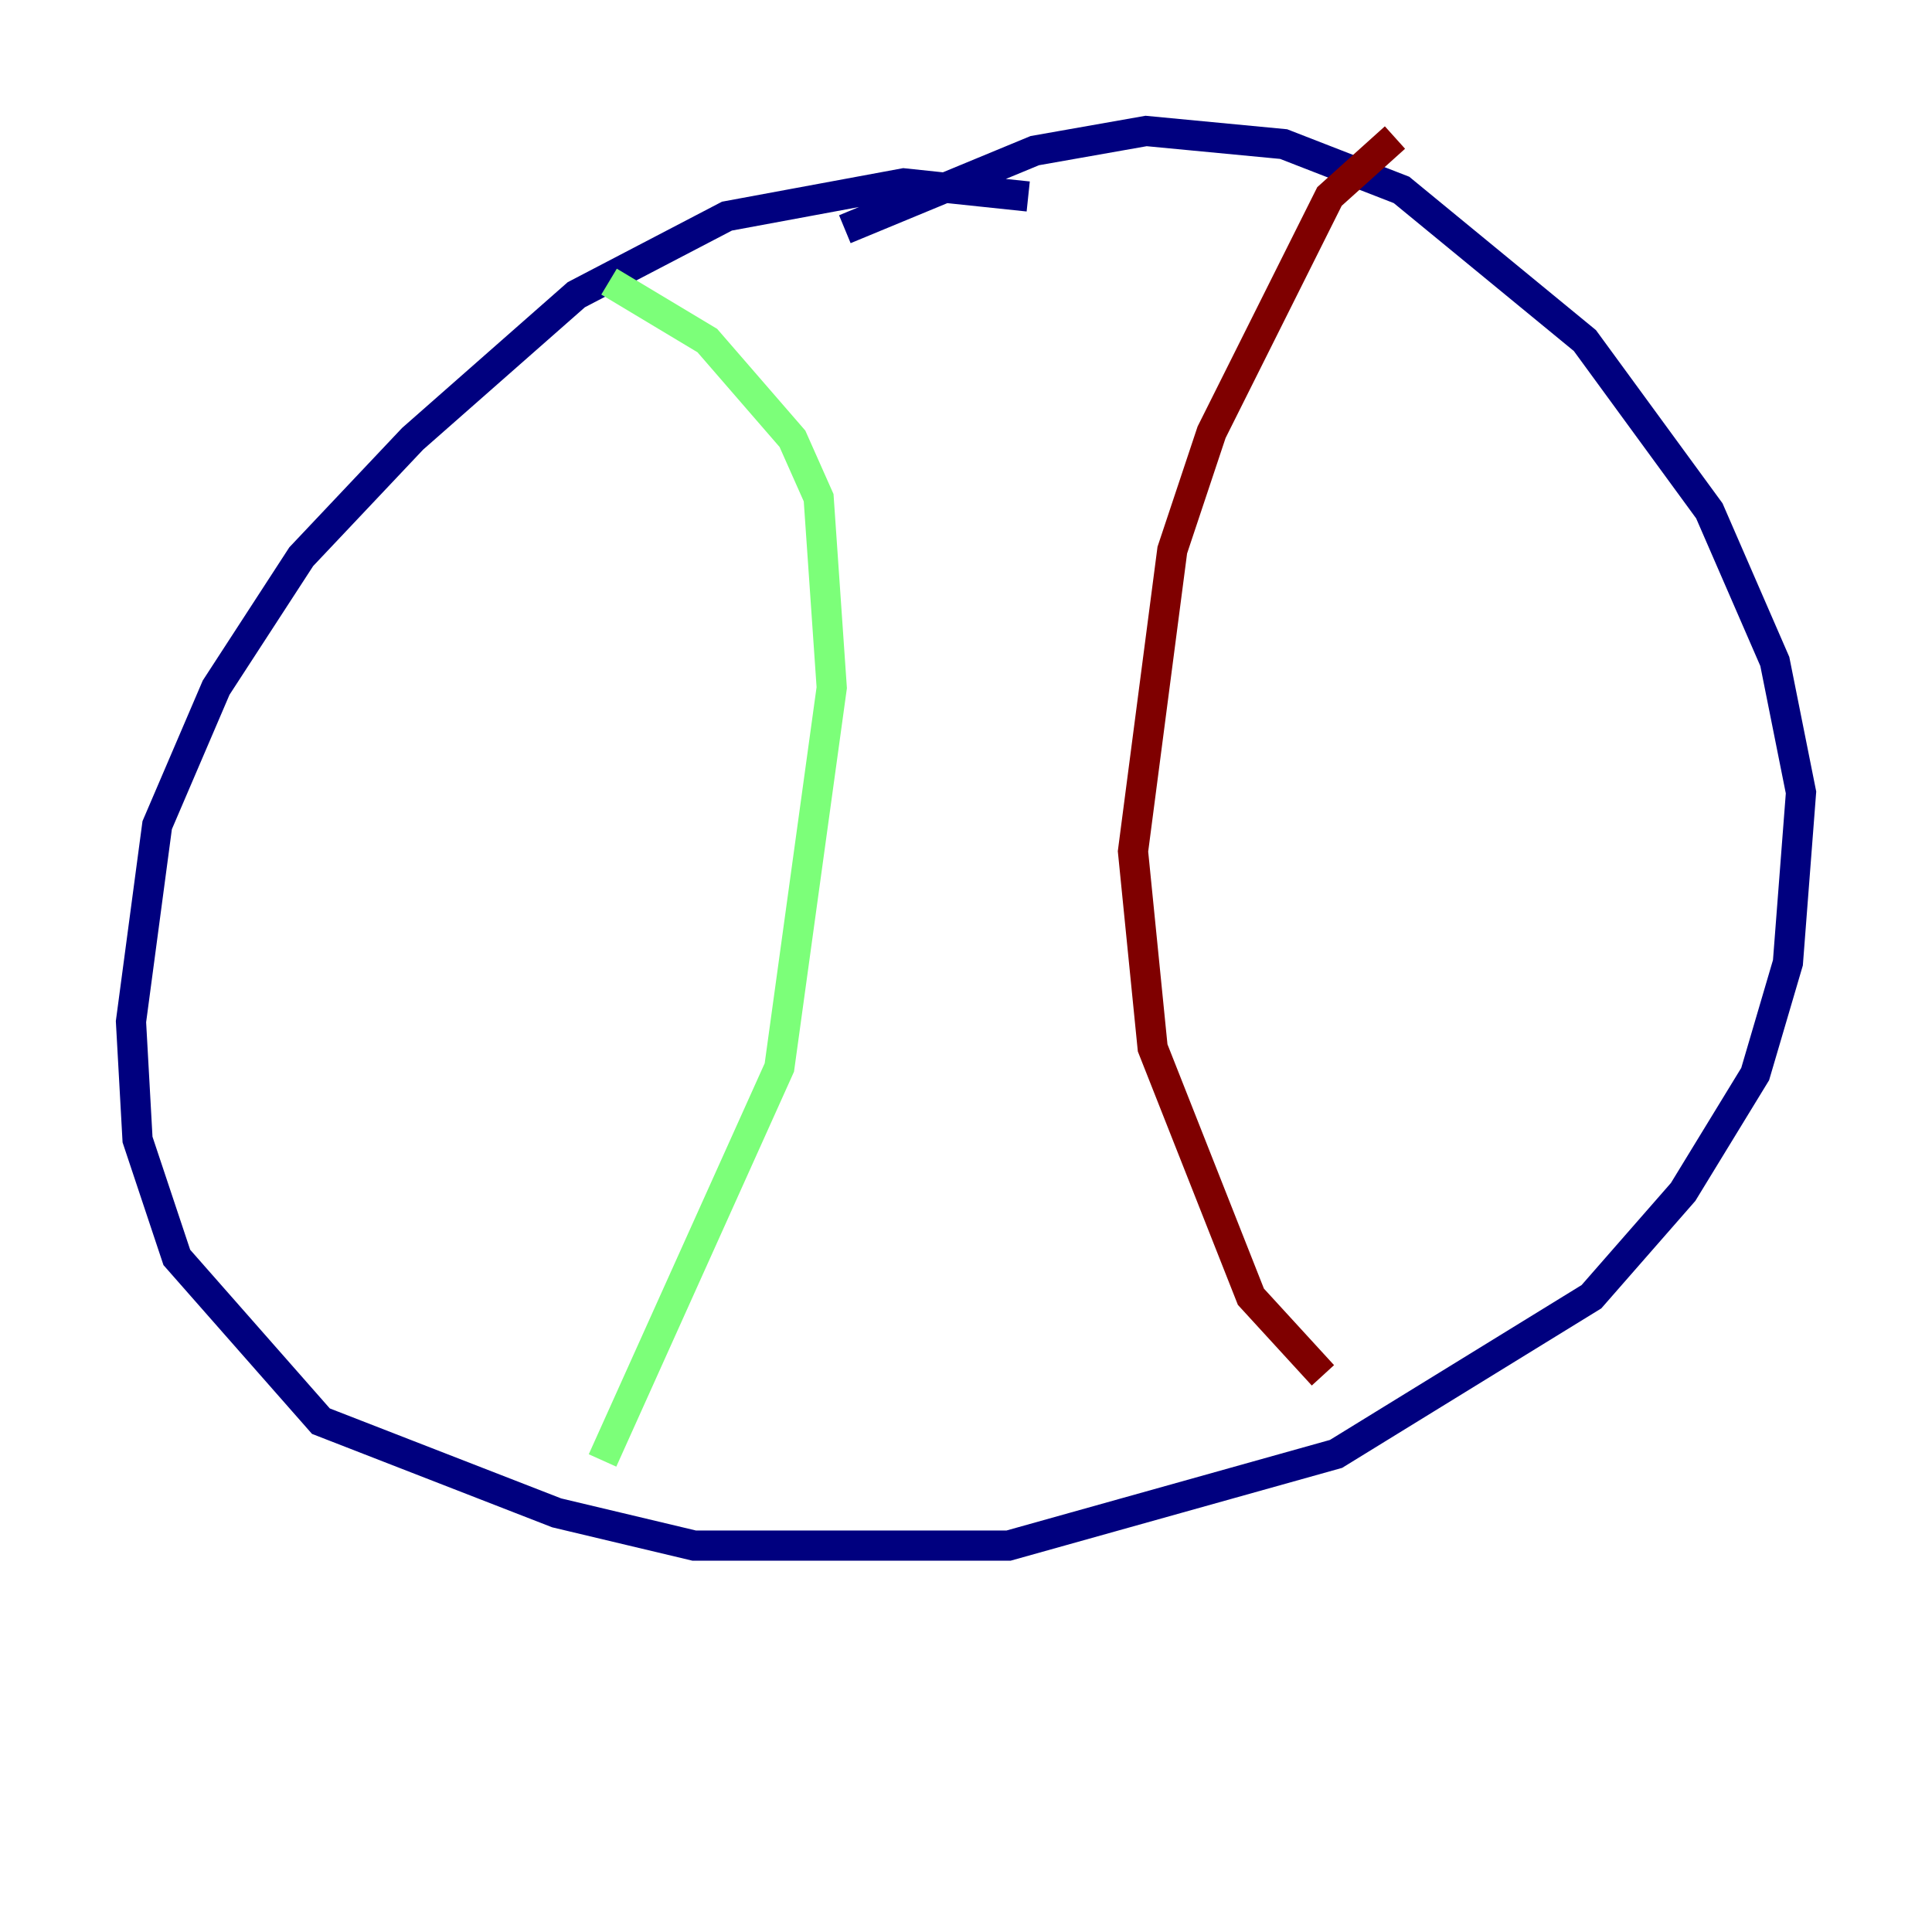 <?xml version="1.0" encoding="utf-8" ?>
<svg baseProfile="tiny" height="128" version="1.2" viewBox="0,0,128,128" width="128" xmlns="http://www.w3.org/2000/svg" xmlns:ev="http://www.w3.org/2001/xml-events" xmlns:xlink="http://www.w3.org/1999/xlink"><defs /><polyline fill="none" points="68.122,13.017 59.878,12.149 48.163,14.319 38.183,19.525 27.336,29.071 19.959,36.881 14.319,45.559 10.414,54.671 8.678,67.688 9.112,75.498 11.715,83.308 21.261,94.156 36.881,100.231 45.993,102.4 66.82,102.4 88.515,96.325 105.437,85.912 111.512,78.969 116.285,71.159 118.454,63.783 119.322,52.502 117.586,43.824 113.248,33.844 105.003,22.563 92.854,12.583 85.044,9.546 75.932,8.678 68.556,9.98 55.973,15.186" stroke="#00007f" stroke-width="2" /><polyline fill="none" points="40.352,18.658 46.861,22.563 52.502,29.071 54.237,32.976 55.105,45.559 51.634,70.725 39.919,96.759" stroke="#7cff79" stroke-width="2" /><polyline fill="none" points="92.42,9.112 88.081,13.017 80.271,28.637 77.668,36.447 75.064,56.407 76.366,69.424 82.875,85.912 87.647,91.119" stroke="#7f0000" stroke-width="2" /></svg>